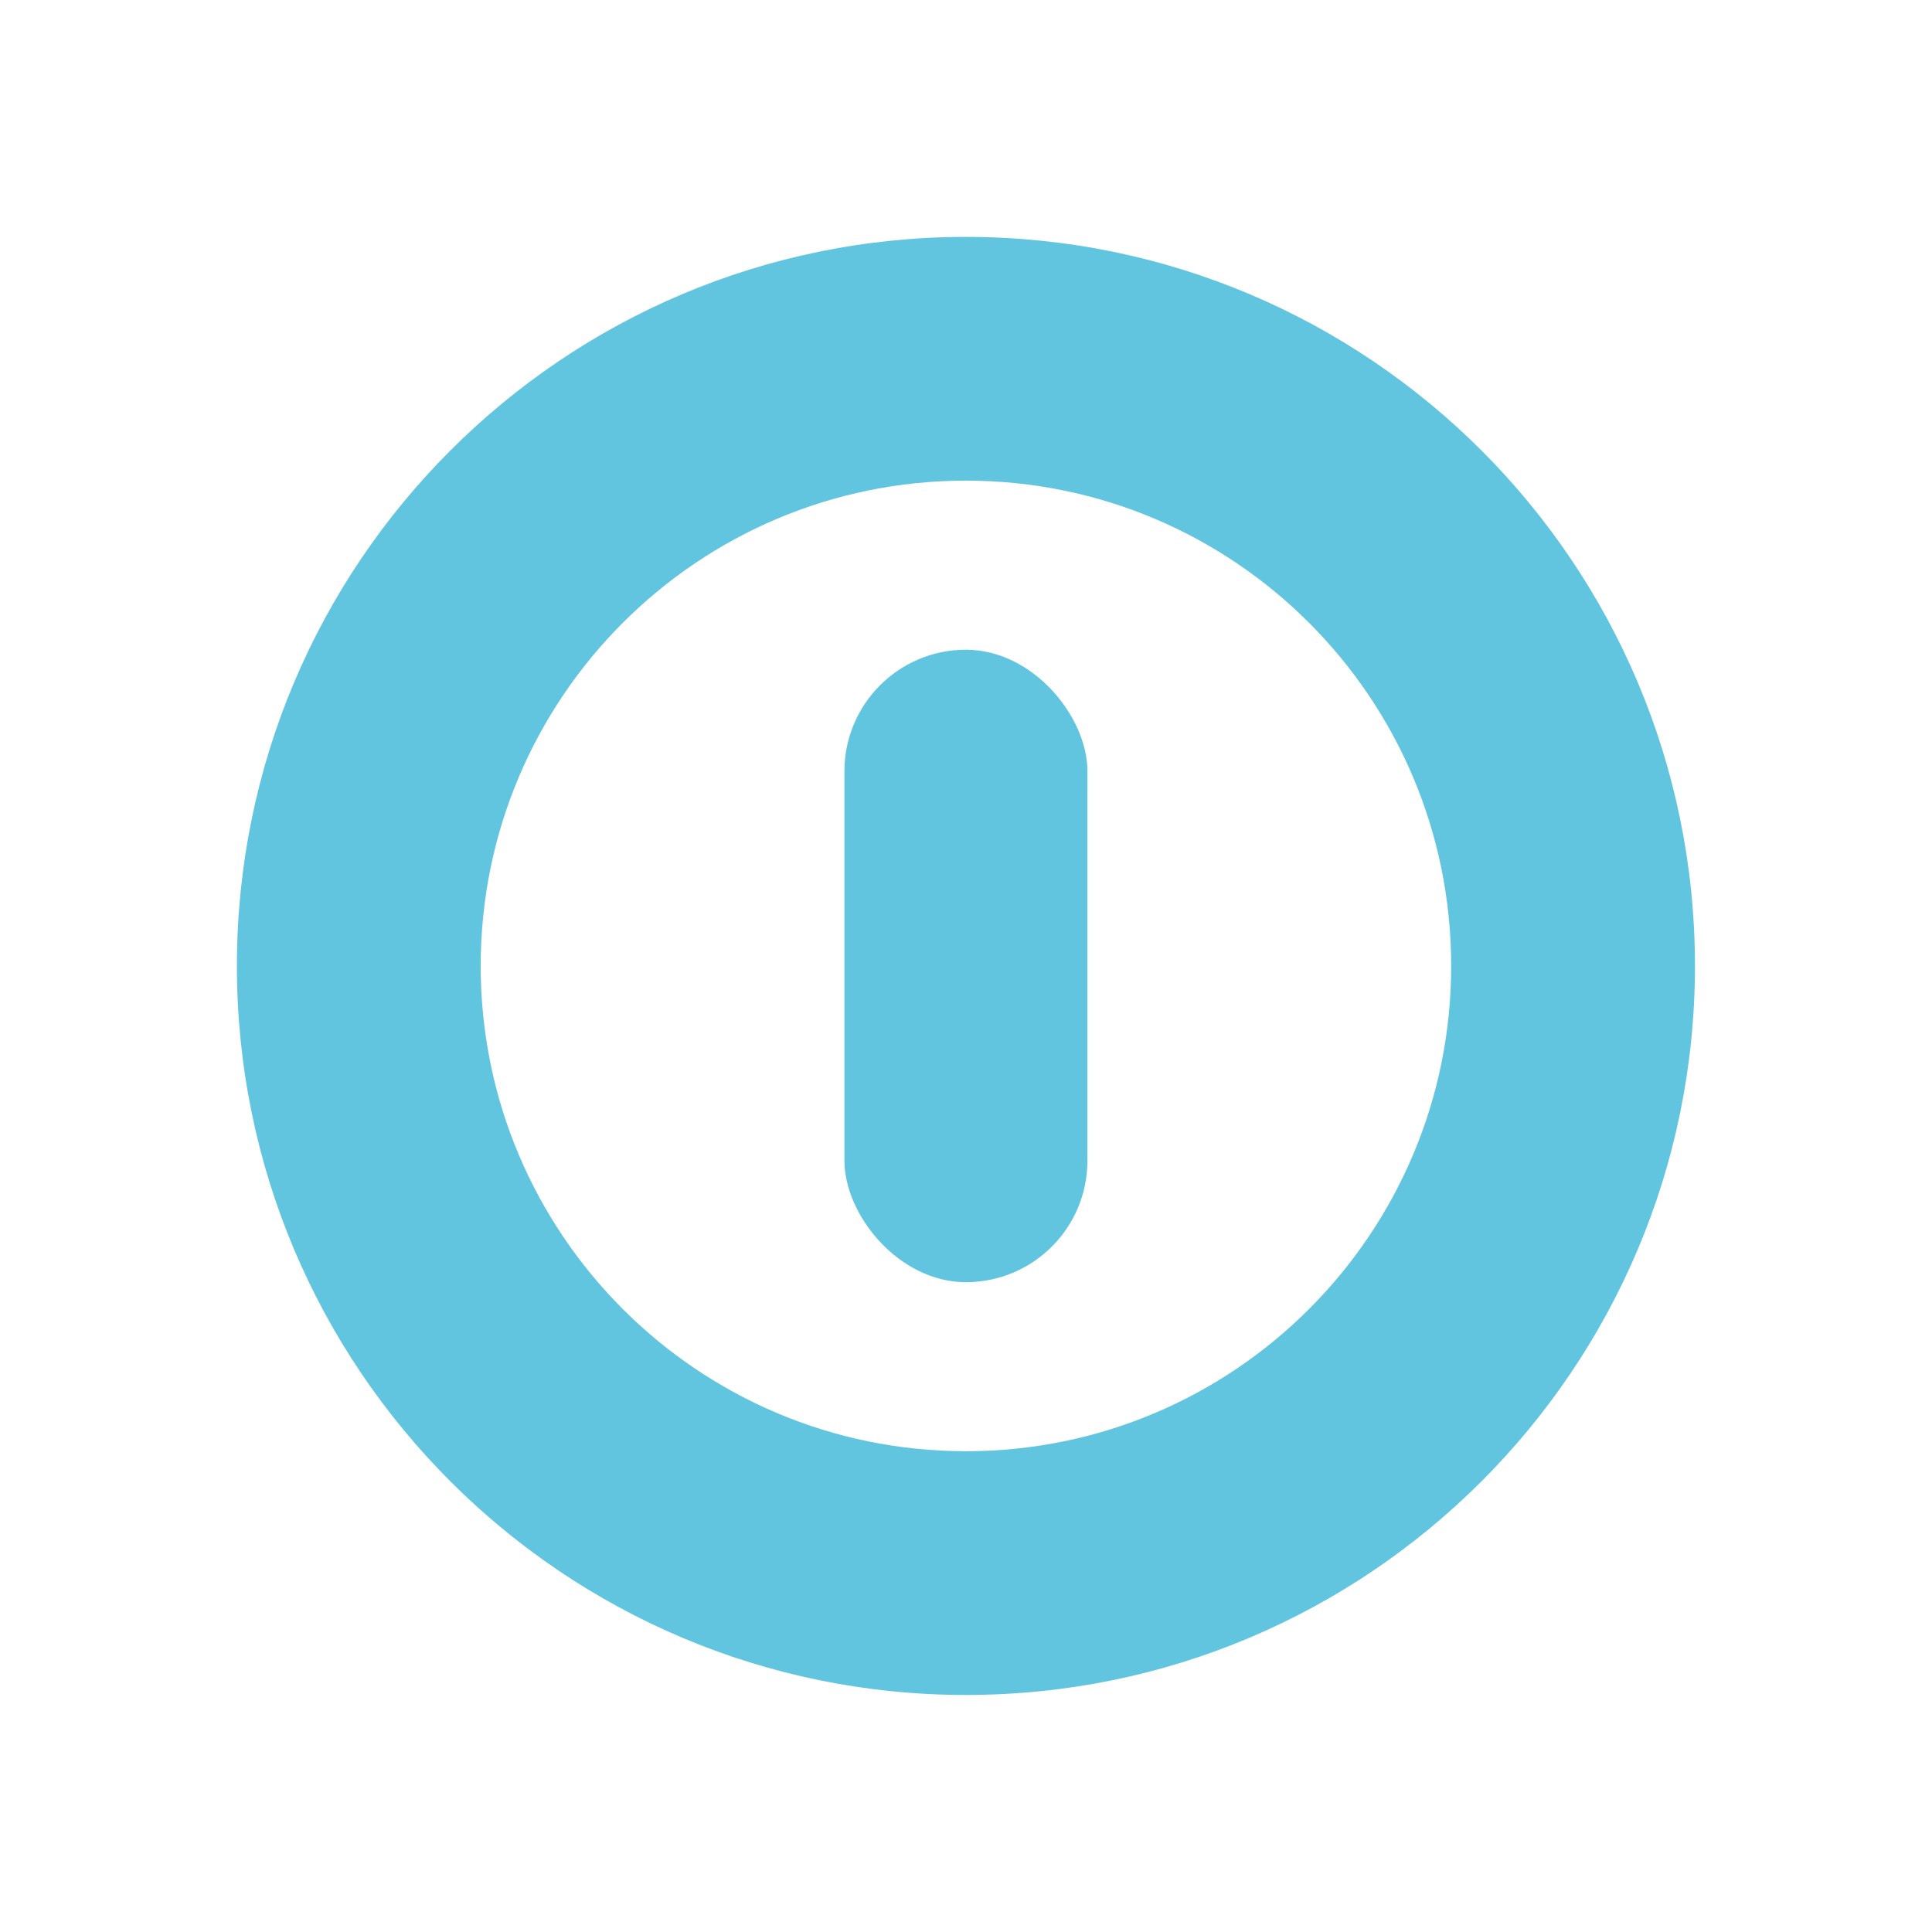 <svg xmlns="http://www.w3.org/2000/svg" height="546.133" width="546.133"><g transform="translate(-78.663 -78.663) scale(1.288)" fill="#62c5df" fill-rule="evenodd"><path d="M273.067 113.067c-88.363 0-160 71.637-160 160 0 88.362 71.637 160 160 160 88.362 0 160-71.638 160-160 0-88.363-71.638-160-160-160m0 53.493c58.816 0 106.496 47.687 106.496 106.507 0 58.816-47.684 106.506-106.496 106.506-58.816 0-106.496-47.687-106.496-106.506 0-58.816 47.684-106.507 106.497-106.507"/><rect height="138.805" rx="26.667" width="53.333" x="246.4" y="203.669"/></g></svg>